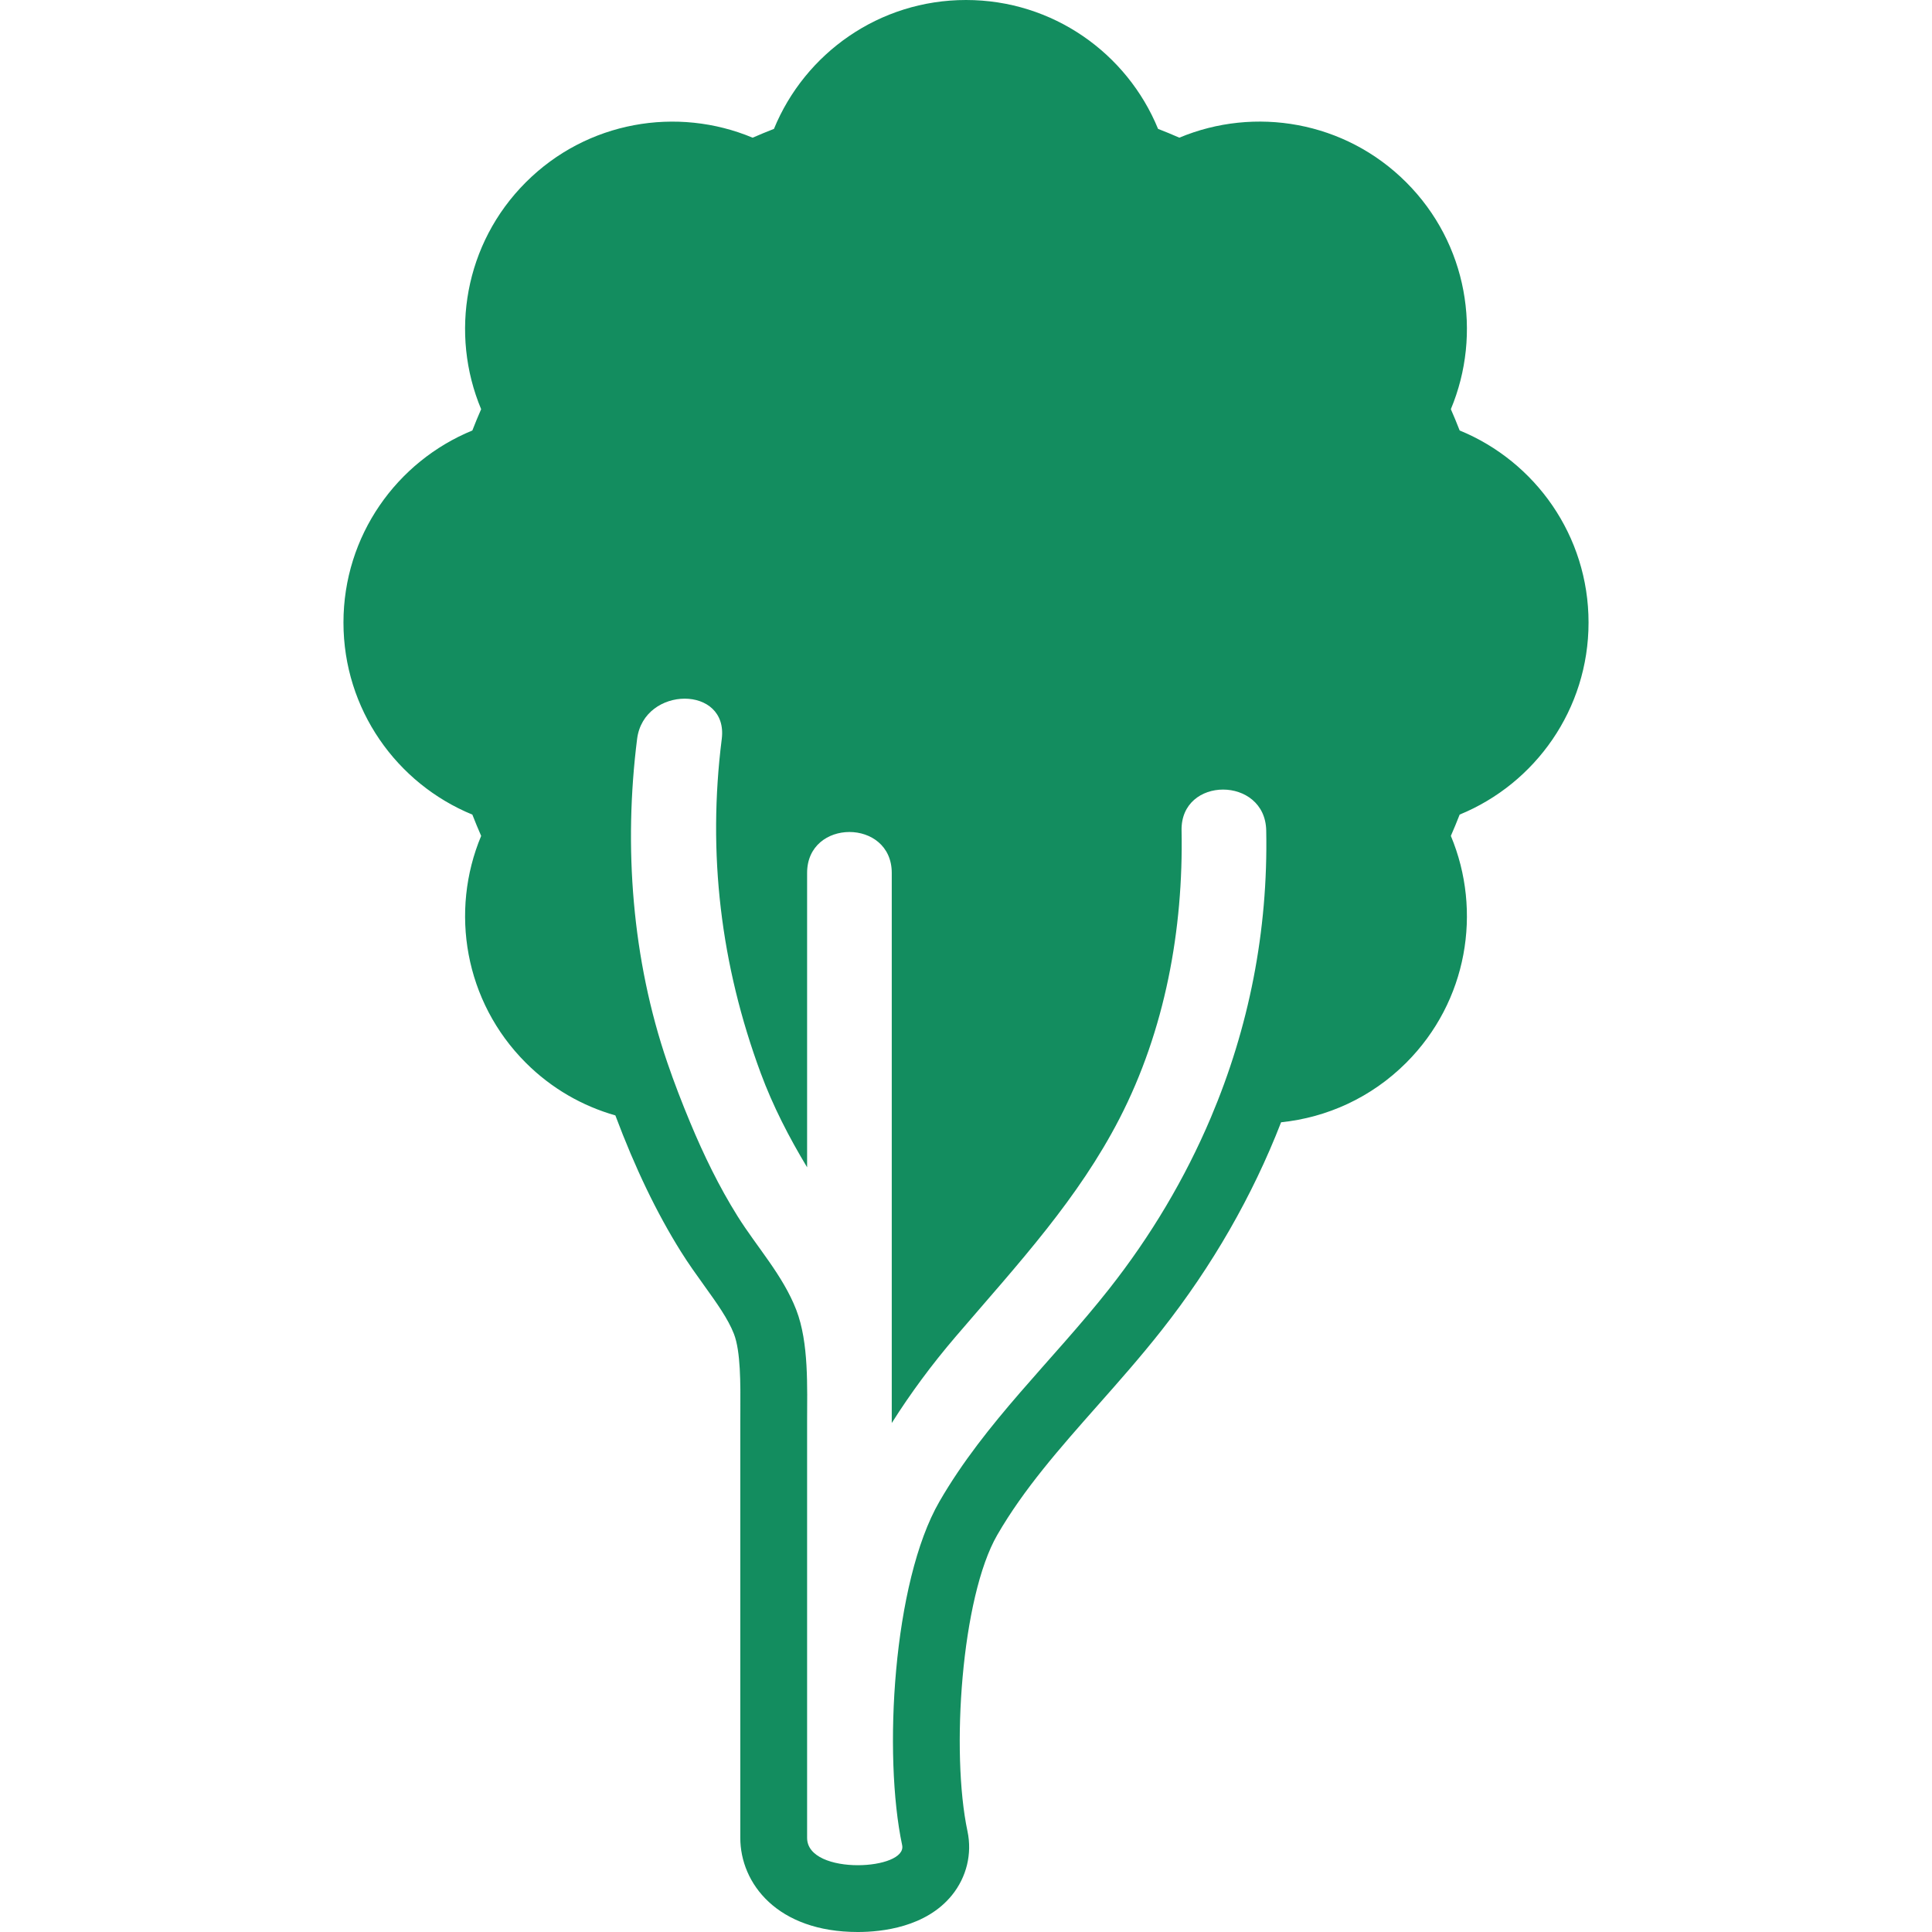 <?xml version="1.0" encoding="iso-8859-1"?>
<!-- Generator: Adobe Illustrator 16.0.0, SVG Export Plug-In . SVG Version: 6.00 Build 0)  -->
<!DOCTYPE svg PUBLIC "-//W3C//DTD SVG 1.1//EN" "http://www.w3.org/Graphics/SVG/1.1/DTD/svg11.dtd">
<svg version="1.1" id="Capa_1" xmlns="http://www.w3.org/2000/svg" xmlns:xlink="http://www.w3.org/1999/xlink" x="0px" y="0px"
	 width="589.977px" height="589.977px" viewBox="0 0 589.977 589.977" style="enable-background:new 0 0 589.977 589.977;"
	 xml:space="preserve">
<g>
	<g>
		<path fill="#138D5F" d="M104.883,190.107c0,26.5,16.271,49.185,39.36,58.65c0.853,2.191,1.747,4.357,2.689,6.503
			c-9.625,23.015-5.1,50.547,13.631,69.278c7.886,7.887,17.34,13.225,27.352,16.076c6.022,16.051,12.603,29.746,20.013,41.588
			c2.333,3.725,4.765,7.111,7.12,10.387c3.749,5.219,7.291,10.143,9.078,14.762c2.061,5.324,2,15.227,1.955,23.182
			c-0.008,1.314-0.017,2.604-0.017,3.852v33.951v92.893c0,13.844,11.232,28.748,35.892,28.748c7.332,0,20.816-1.461,28.74-11.24
			c4.476-5.529,6.206-12.645,4.745-19.523c-5.116-24.088-1.86-71.514,9.09-90.479c8.141-14.092,19.09-26.471,30.682-39.576
			c6.447-7.291,13.113-14.826,19.449-22.863c15.594-19.785,27.826-41.143,36.545-63.584c13.953-1.443,27.516-7.486,38.209-18.18
			c18.732-18.73,23.256-46.263,13.631-69.278c0.943-2.142,1.836-4.312,2.689-6.503c23.088-9.461,39.359-32.15,39.359-58.65
			c0-26.5-16.271-49.185-39.359-58.65c-0.854-2.191-1.746-4.357-2.689-6.503c9.625-23.015,5.102-50.547-13.631-69.278
			c-18.73-18.731-46.264-23.256-69.277-13.631c-2.143-0.942-4.312-1.836-6.504-2.688C344.176,16.267,321.49,0,294.991,0
			s-49.185,16.271-58.65,39.36c-2.191,0.853-4.357,1.746-6.504,2.688c-23.015-9.625-50.547-5.1-69.278,13.631
			c-18.731,18.731-23.256,46.263-13.631,69.278c-0.946,2.142-1.836,4.313-2.688,6.503
			C121.15,140.923,104.883,163.608,104.883,190.107z M275.488,563.451c0.808,3.807-6.198,6.129-13.529,6.129
			c-7.573,0-15.492-2.477-15.492-8.348c0-26.883,0-66.01,0-92.893c0-11.318,0-22.633,0-33.951c0-10.734,0.583-24.328-3.313-34.398
			c-4.092-10.578-11.979-19.105-17.932-28.611c-5.659-9.043-10.331-18.691-14.447-28.568c-2.521-6.047-4.88-12.154-6.989-18.32
			c-10.775-31.485-13.378-65.953-9.233-98.833c1.032-8.181,8.054-12.305,14.537-12.305c6.442,0,12.35,4.076,11.314,12.305
			c-4.411,34.99-0.331,69.017,11.914,102.074c3.713,10.023,8.625,19.562,14.149,28.723v-89.886c0-8.335,6.463-12.501,12.925-12.501
			c6.463,0,12.925,4.166,12.925,12.501v109.441v58.545c5.725-9.078,12.256-17.906,19.58-26.463
			c9.487-11.086,19.016-21.738,27.834-32.93c8.217-10.438,15.812-21.338,22.109-33.541c13.938-27.023,19.562-57.823,18.975-88.01
			c-0.162-8.335,6.215-12.497,12.674-12.497c6.467,0,13.016,4.169,13.178,12.497c0.6,30.796-5.32,60.293-16.912,87.67
			c-7.846,18.523-18.262,36.088-31.109,52.387c-17.225,21.857-37.736,40.568-51.775,64.865
			C272.657,483.141,269.662,536.006,275.488,563.451z"/>
	</g>
</g>
</svg>
